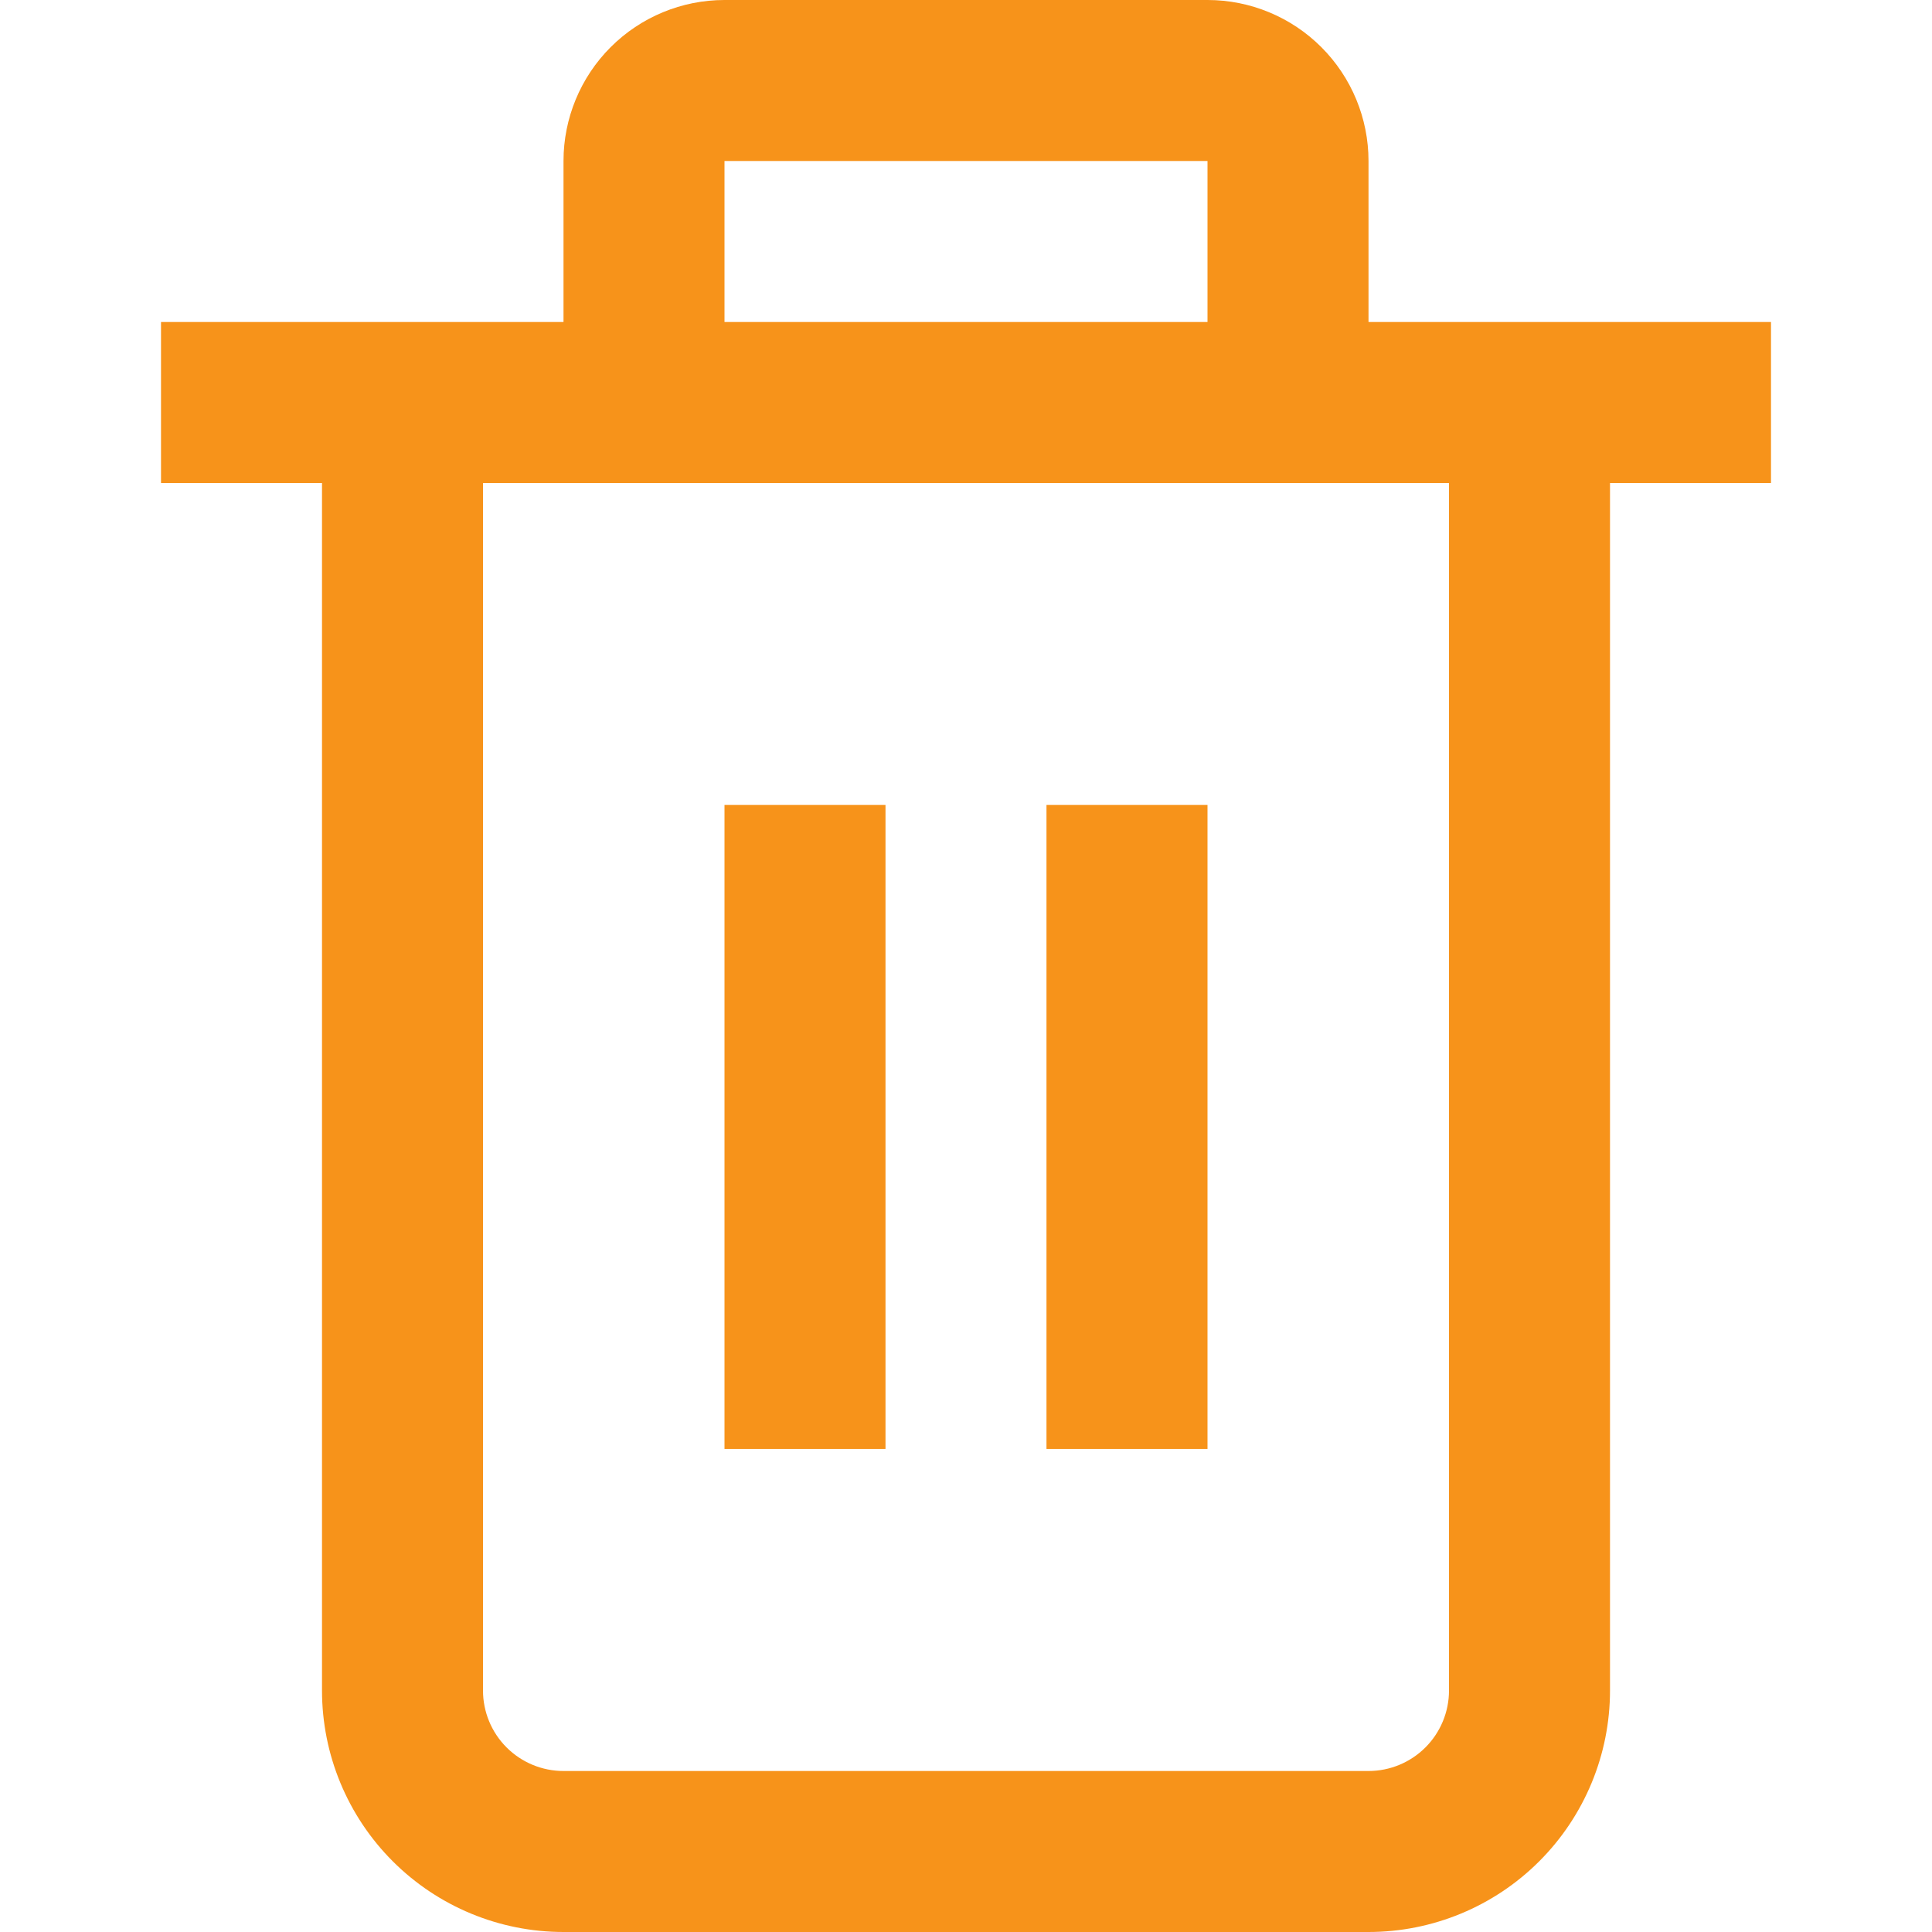 <svg width="118" height="118" viewBox="0 0 118 118" fill="none" xmlns="http://www.w3.org/2000/svg">
<path d="M108.167 19.667H83.584V9.833C83.584 7.225 82.547 4.724 80.703 2.88C78.859 1.036 76.358 0 73.75 0L44.25 0C41.642 0 39.141 1.036 37.297 2.88C35.453 4.724 34.417 7.225 34.417 9.833V19.667H9.834V29.5H19.667V103.25C19.667 107.162 21.221 110.914 23.987 113.68C26.753 116.446 30.505 118 34.417 118H83.584C87.495 118 91.247 116.446 94.013 113.68C96.779 110.914 98.334 107.162 98.334 103.25V29.5H108.167V19.667ZM44.25 9.833H73.75V19.667H44.25V9.833ZM88.5 103.25C88.5 104.554 87.982 105.805 87.06 106.727C86.138 107.649 84.888 108.167 83.584 108.167H34.417C33.113 108.167 31.862 107.649 30.94 106.727C30.018 105.805 29.5 104.554 29.5 103.25V29.5H88.5V103.25Z" fill="#F7931A"/>
<path d="M54.083 49.164H44.25V88.497H54.083V49.164Z" fill="#F7931A"/>
<path d="M73.75 49.164H63.916V88.497H73.75V49.164Z" fill="#F7931A"/>
</svg>
